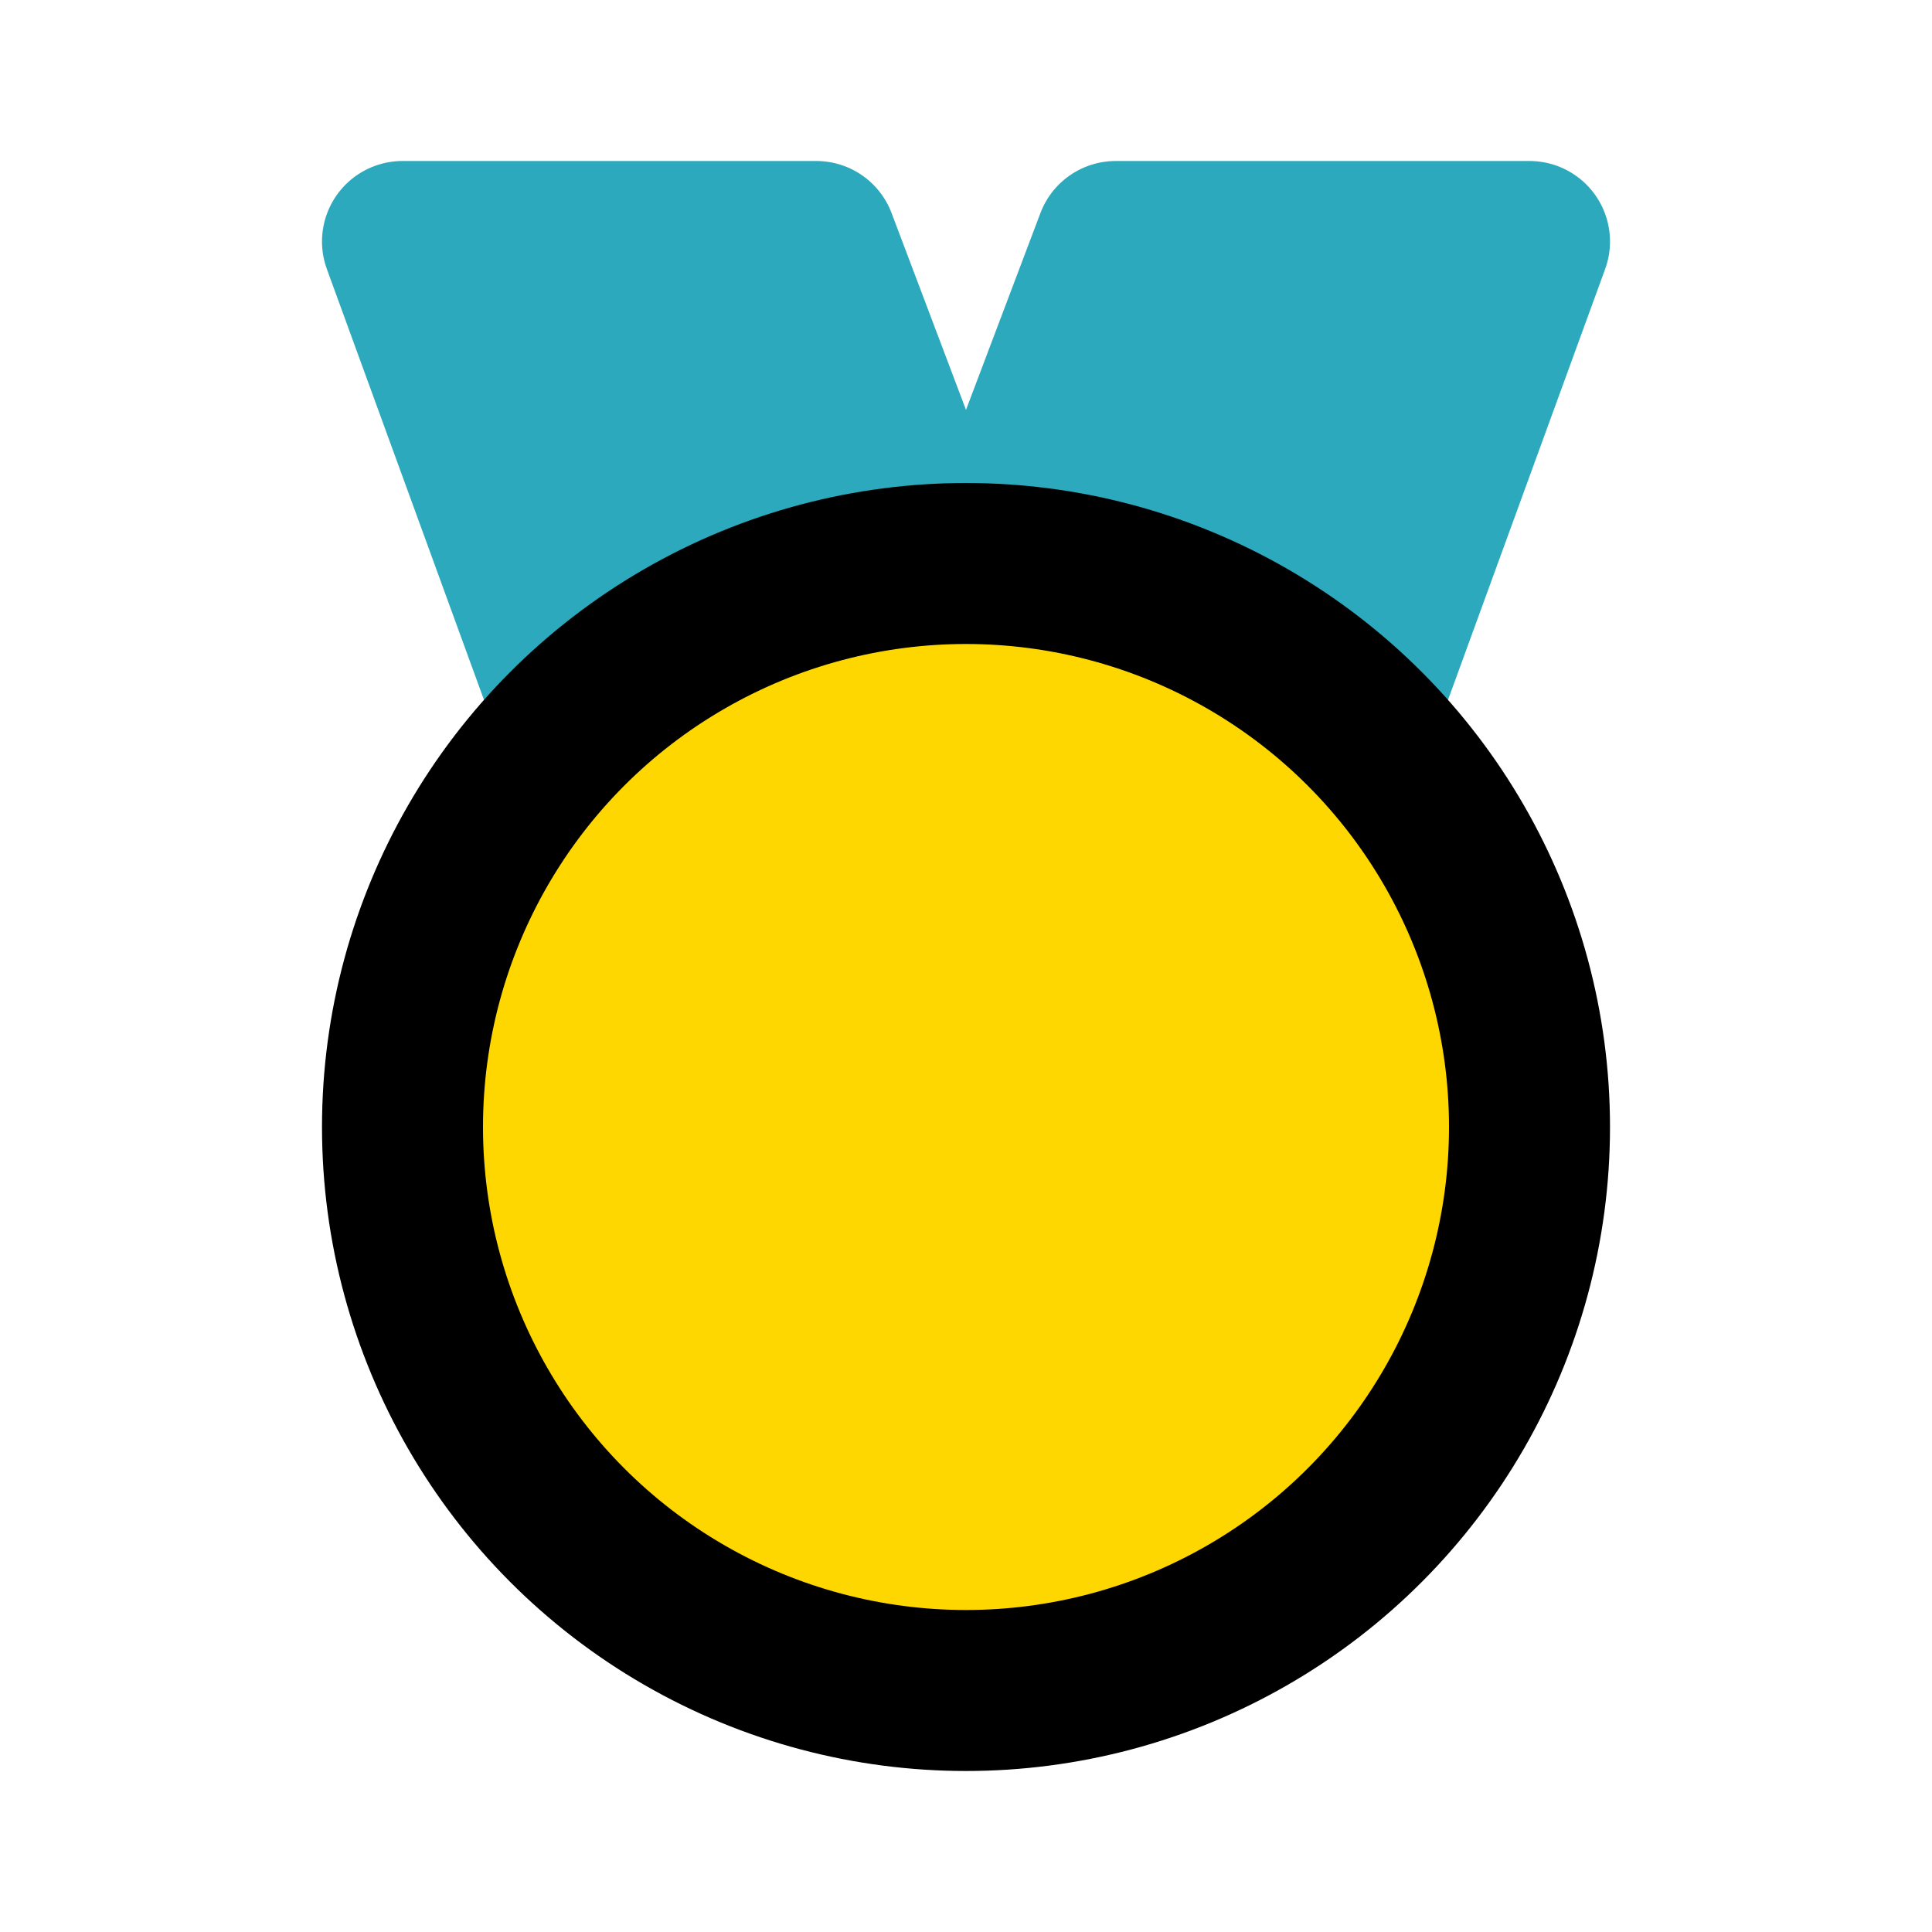 <?xml version="1.0" encoding="utf-8"?>
<svg fill="#000000" width="800px" height="800px" viewBox="0 0 24 24" id="medal-3" data-name="Line Color" xmlns="http://www.w3.org/2000/svg" class="icon line-color">
<polyline id="secondary" points="16.83 8.95 19 3 13.86 3 12.34 7.02" style="fill: rgb(44, 169, 188); stroke: rgb(44, 169, 188); stroke-linecap: round; stroke-linejoin: round; stroke-width: 2;"></polyline>
<polyline id="secondary-2" data-name="secondary" points="11.66 7.02 10.14 3 5 3 7.17 8.95" style="fill: rgb(44, 169, 188); stroke: rgb(44, 169, 188); stroke-linecap: round; stroke-linejoin: round; stroke-width: 2;">
</polyline>
<circle id="primary" cx="12" cy="14" r="7" style="fill: gold; stroke: rgb(0, 0, 0); stroke-linecap: round; stroke-linejoin: round; stroke-width: 2;">
</circle>
</svg>